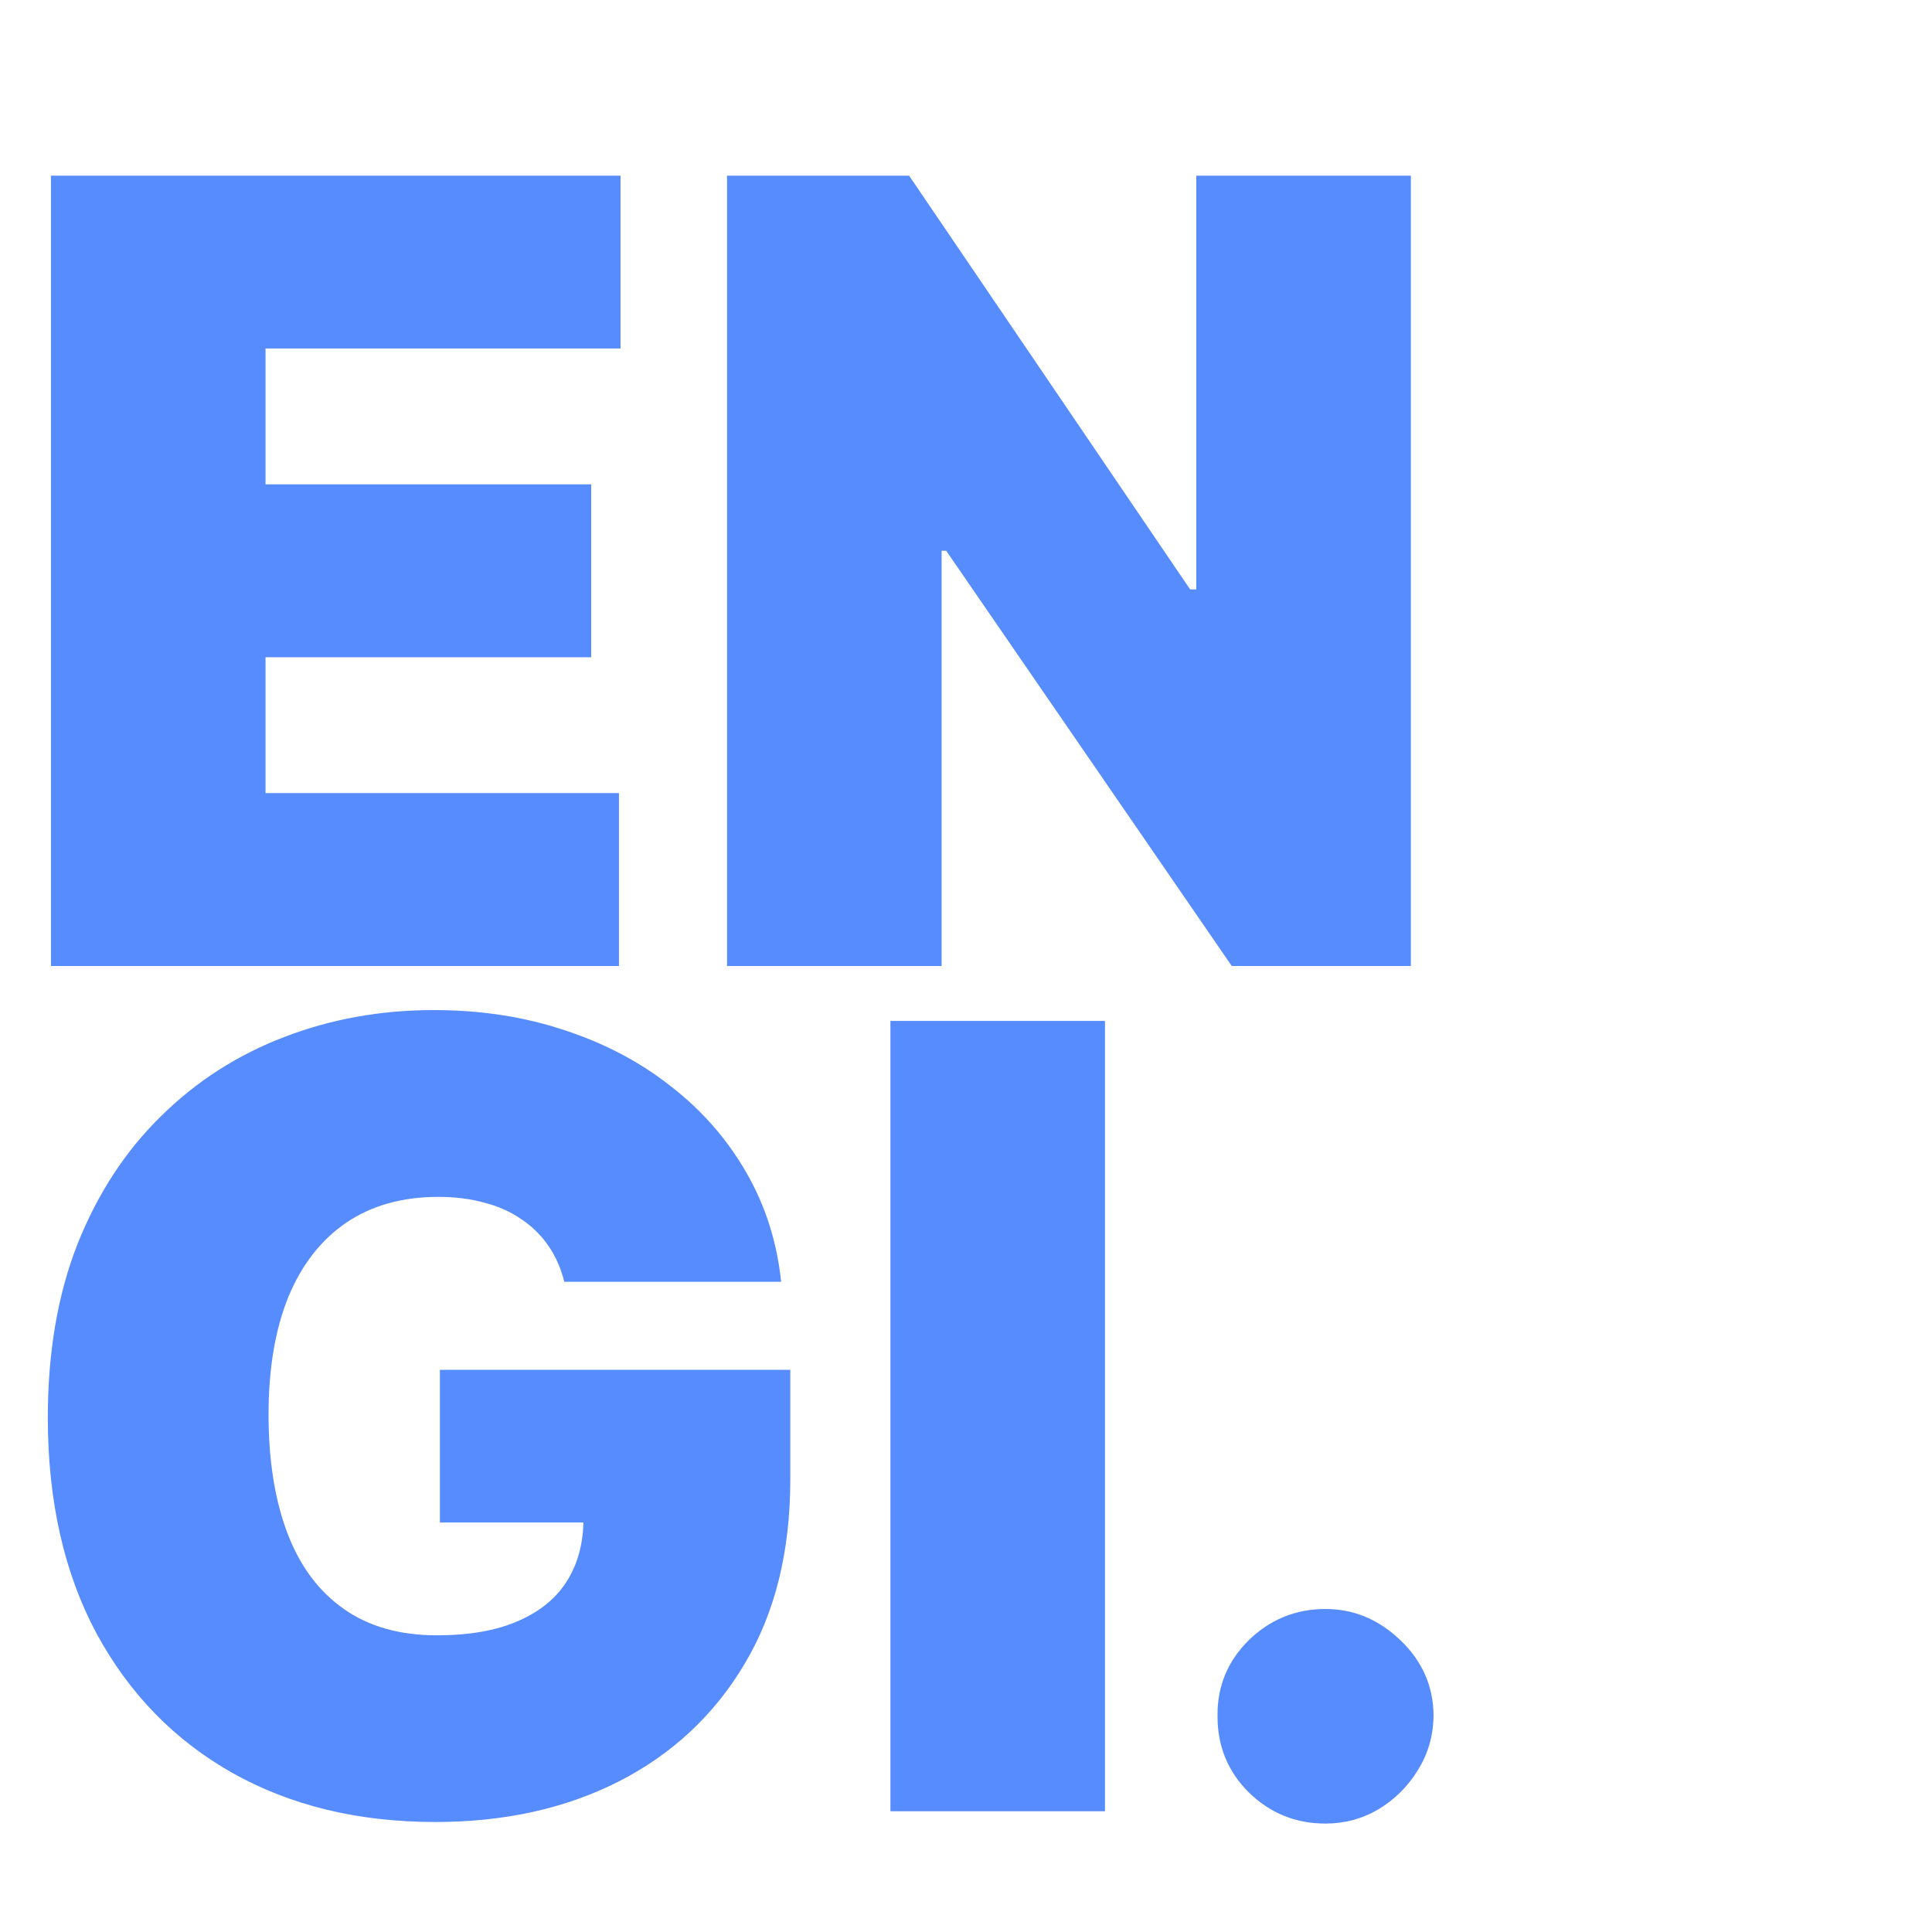 <svg width="16" height="16" viewBox="0 0 16 16" fill="none" xmlns="http://www.w3.org/2000/svg">
<path d="M0.422 8V1.455H5.139V2.886H2.199V4.011H4.896V5.443H2.199V6.568H5.126V8H0.422ZM11.684 1.455V8H10.201L7.836 4.561H7.798V8H6.021V1.455H7.529L9.856 4.881H9.907V1.455H11.684ZM4.673 10.615C4.645 10.502 4.601 10.403 4.542 10.318C4.482 10.23 4.407 10.157 4.318 10.097C4.23 10.036 4.128 9.99 4.011 9.96C3.896 9.928 3.769 9.912 3.631 9.912C3.332 9.912 3.078 9.983 2.867 10.126C2.658 10.269 2.498 10.474 2.387 10.743C2.279 11.011 2.224 11.335 2.224 11.714C2.224 12.098 2.277 12.426 2.381 12.699C2.485 12.972 2.641 13.18 2.848 13.325C3.054 13.47 3.311 13.543 3.618 13.543C3.888 13.543 4.113 13.503 4.292 13.424C4.473 13.345 4.609 13.234 4.698 13.089C4.788 12.944 4.832 12.773 4.832 12.577L5.139 12.609H3.643V11.344H6.545V12.251C6.545 12.848 6.419 13.358 6.165 13.782C5.914 14.204 5.566 14.528 5.123 14.754C4.682 14.978 4.176 15.089 3.605 15.089C2.968 15.089 2.409 14.954 1.927 14.684C1.446 14.413 1.07 14.027 0.799 13.527C0.531 13.026 0.396 12.43 0.396 11.74C0.396 11.199 0.478 10.72 0.642 10.302C0.809 9.884 1.039 9.532 1.333 9.244C1.627 8.954 1.967 8.736 2.352 8.589C2.738 8.44 3.151 8.365 3.592 8.365C3.98 8.365 4.34 8.42 4.673 8.531C5.007 8.64 5.302 8.795 5.558 8.998C5.816 9.198 6.023 9.436 6.181 9.711C6.339 9.985 6.435 10.287 6.469 10.615H4.673ZM9.151 8.455V15H7.374V8.455H9.151ZM10.977 15.102C10.73 15.102 10.518 15.016 10.341 14.843C10.167 14.669 10.081 14.457 10.083 14.207C10.081 13.964 10.167 13.757 10.341 13.584C10.518 13.412 10.73 13.325 10.977 13.325C11.212 13.325 11.419 13.412 11.598 13.584C11.779 13.757 11.87 13.964 11.872 14.207C11.87 14.374 11.827 14.525 11.741 14.661C11.658 14.796 11.55 14.903 11.415 14.984C11.281 15.063 11.135 15.102 10.977 15.102Z" fill="#578CFF"/>
</svg>
